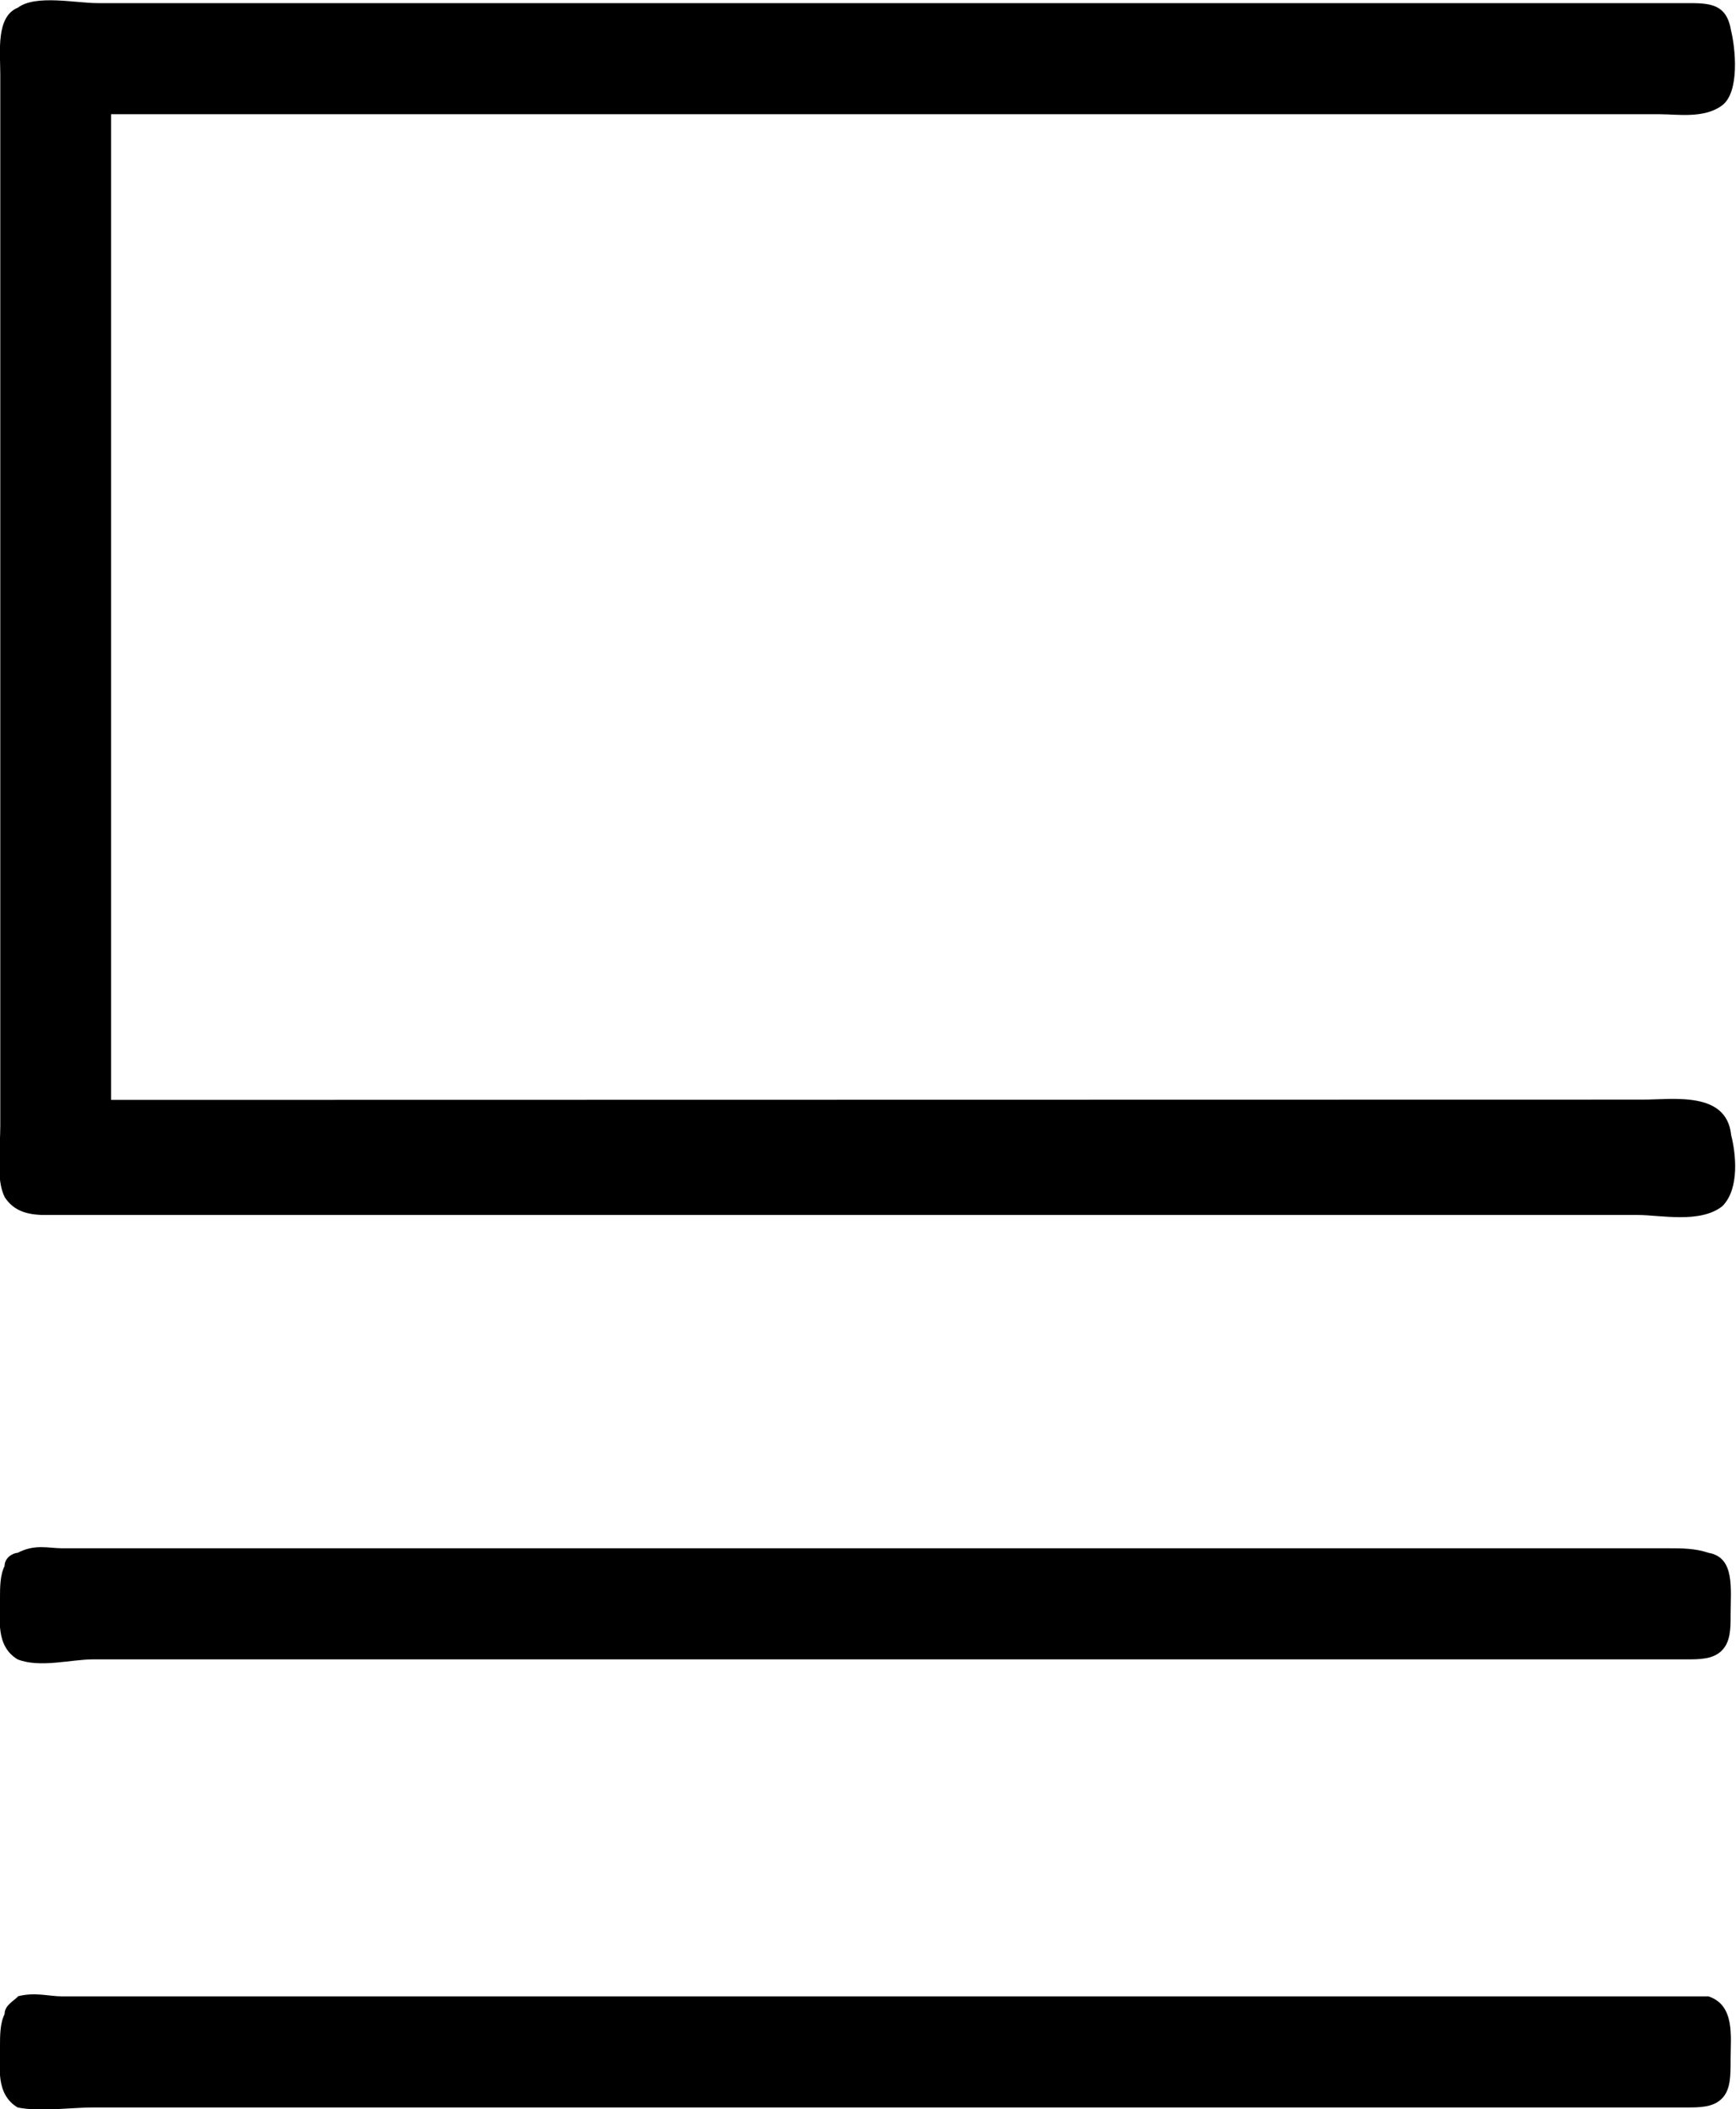 <?xml version="1.0" encoding="UTF-8"?>
<svg fill="#000000" version="1.1" viewBox="0 0 6.112 7.423" xmlns="http://www.w3.org/2000/svg" xmlns:xlink="http://www.w3.org/1999/xlink">
<defs>
<g id="a">
<path d="m1.219-2.344v-3.469h5.453c0.062 0 0.156 0.016 0.219-0.031s0.047-0.203 0.031-0.266c-0.016-0.094-0.078-0.094-0.156-0.094h-0.469-5.125c-0.078 0-0.219-0.031-0.281 0.016-0.078 0.031-0.062 0.156-0.062 0.234v3.703c0 0.078-0.016 0.188 0.016 0.25 0.031 0.047 0.078 0.062 0.141 0.062h0.203 5.406c0.078 0 0.219 0.031 0.297-0.031 0.062-0.062 0.047-0.188 0.031-0.25-0.016-0.156-0.203-0.125-0.312-0.125zm-0.328 1.594c-0.016 0-0.047 0.016-0.047 0.047-0.016 0.031-0.016 0.078-0.016 0.109 0 0.078-0.016 0.172 0.062 0.219 0.078 0.031 0.188 0 0.266 0h5.359 0.25c0.047 0 0.094 0 0.125-0.031s0.031-0.078 0.031-0.125c0-0.094 0.016-0.203-0.078-0.219-0.047-0.016-0.094-0.016-0.141-0.016h-5.656c-0.047 0-0.094-0.016-0.156 0.016zm0 1.562c-0.016 0.016-0.047 0.031-0.047 0.062-0.016 0.031-0.016 0.078-0.016 0.109 0 0.078-0.016 0.172 0.062 0.219 0.078 0.016 0.188 0 0.266 0h5.609c0.047 0 0.094 0 0.125-0.031s0.031-0.078 0.031-0.141c0-0.078 0.016-0.188-0.078-0.219h-0.141-5.656c-0.047 0-0.094-0.016-0.156 0z"/>
</g>
</defs>
<g transform="translate(-149.54 -128.55)">
<use x="148.712" y="134.765" xlink:href="#a"/>
</g>
</svg>
